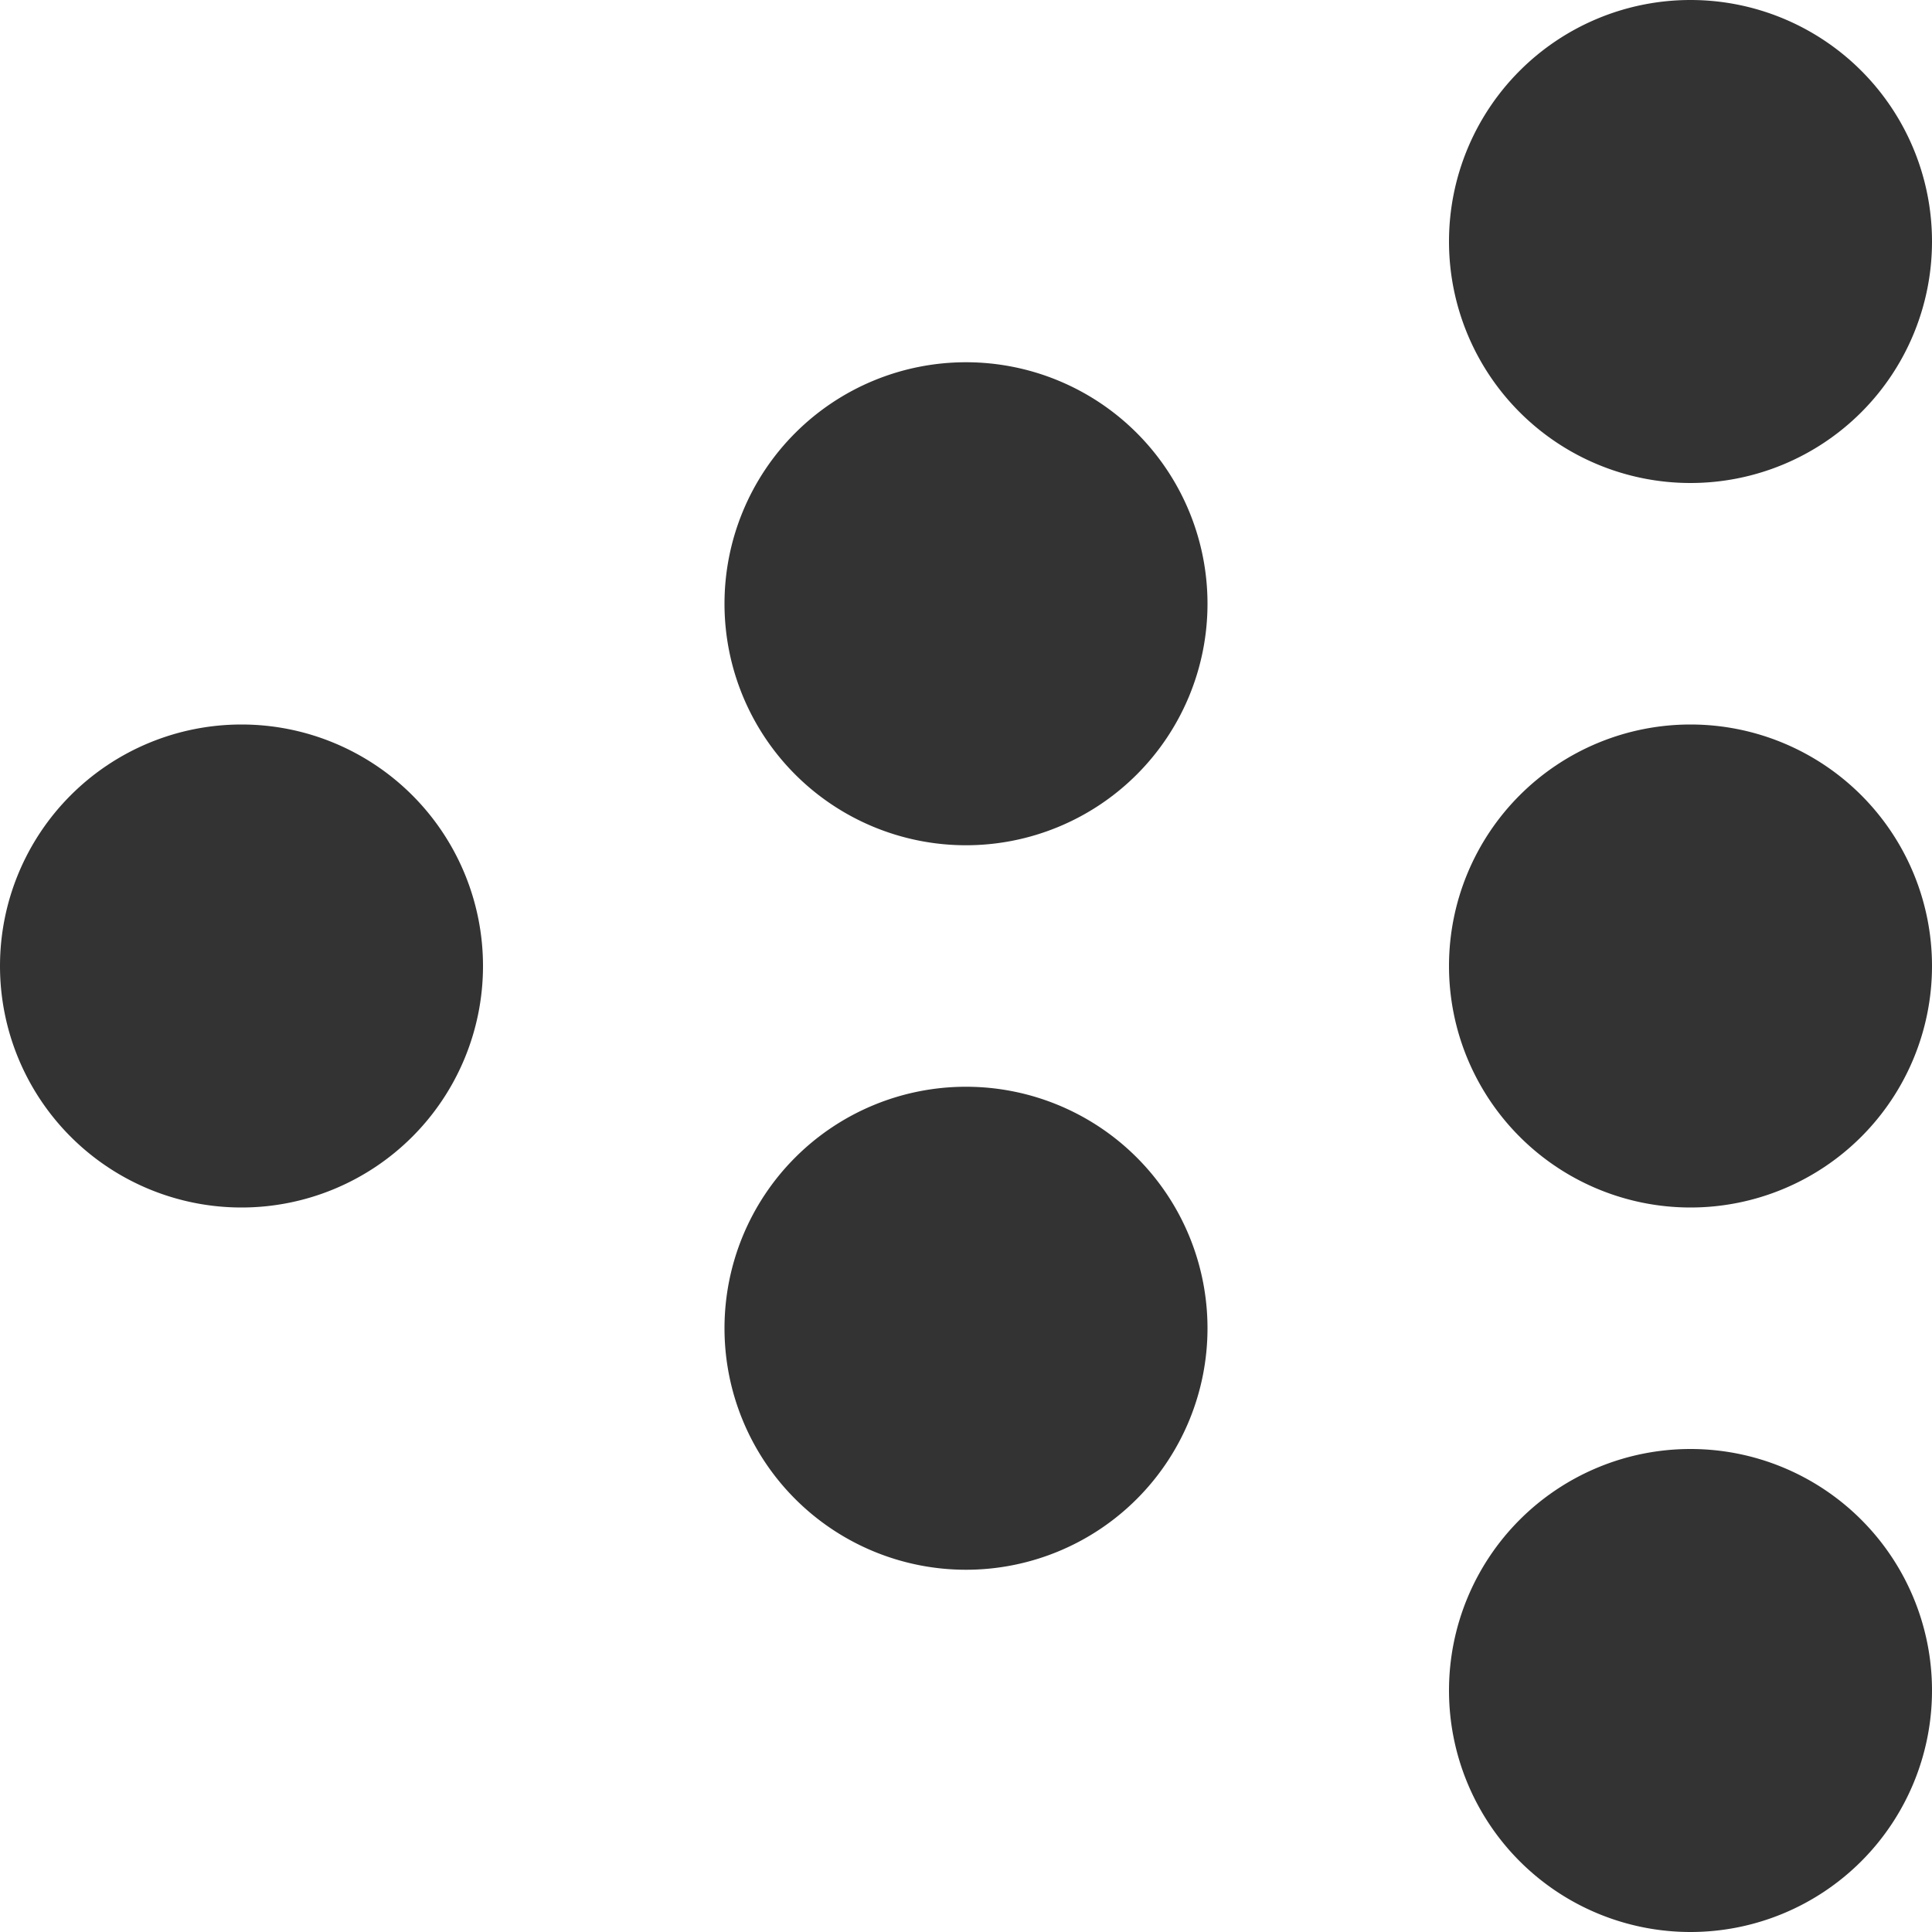 <svg xmlns="http://www.w3.org/2000/svg" width="16" height="16" viewBox="0 0 16 16"><defs><style>.cls-1{fill:#333;fill-rule:evenodd}</style></defs><path id="Ellipse_1_copy_9" data-name="Ellipse 1 copy 9" class="cls-1" d="M621 3058a2 2 0 1 1-2 2 2 2 0 0 1 2-2zm0-6a2 2 0 1 1-2 2 2 2 0 0 1 2-2zm0-6a2 2 0 1 1-2 2 2 2 0 0 1 2-2zm-6 9a2 2 0 1 1-2 2 2 2 0 0 1 2-2zm0-6a2 2 0 1 1-2 2 2 2 0 0 1 2-2zm-6 3a2 2 0 1 1-2 2 2 2 0 0 1 2-2z" transform="translate(-607 -3046)"/></svg>